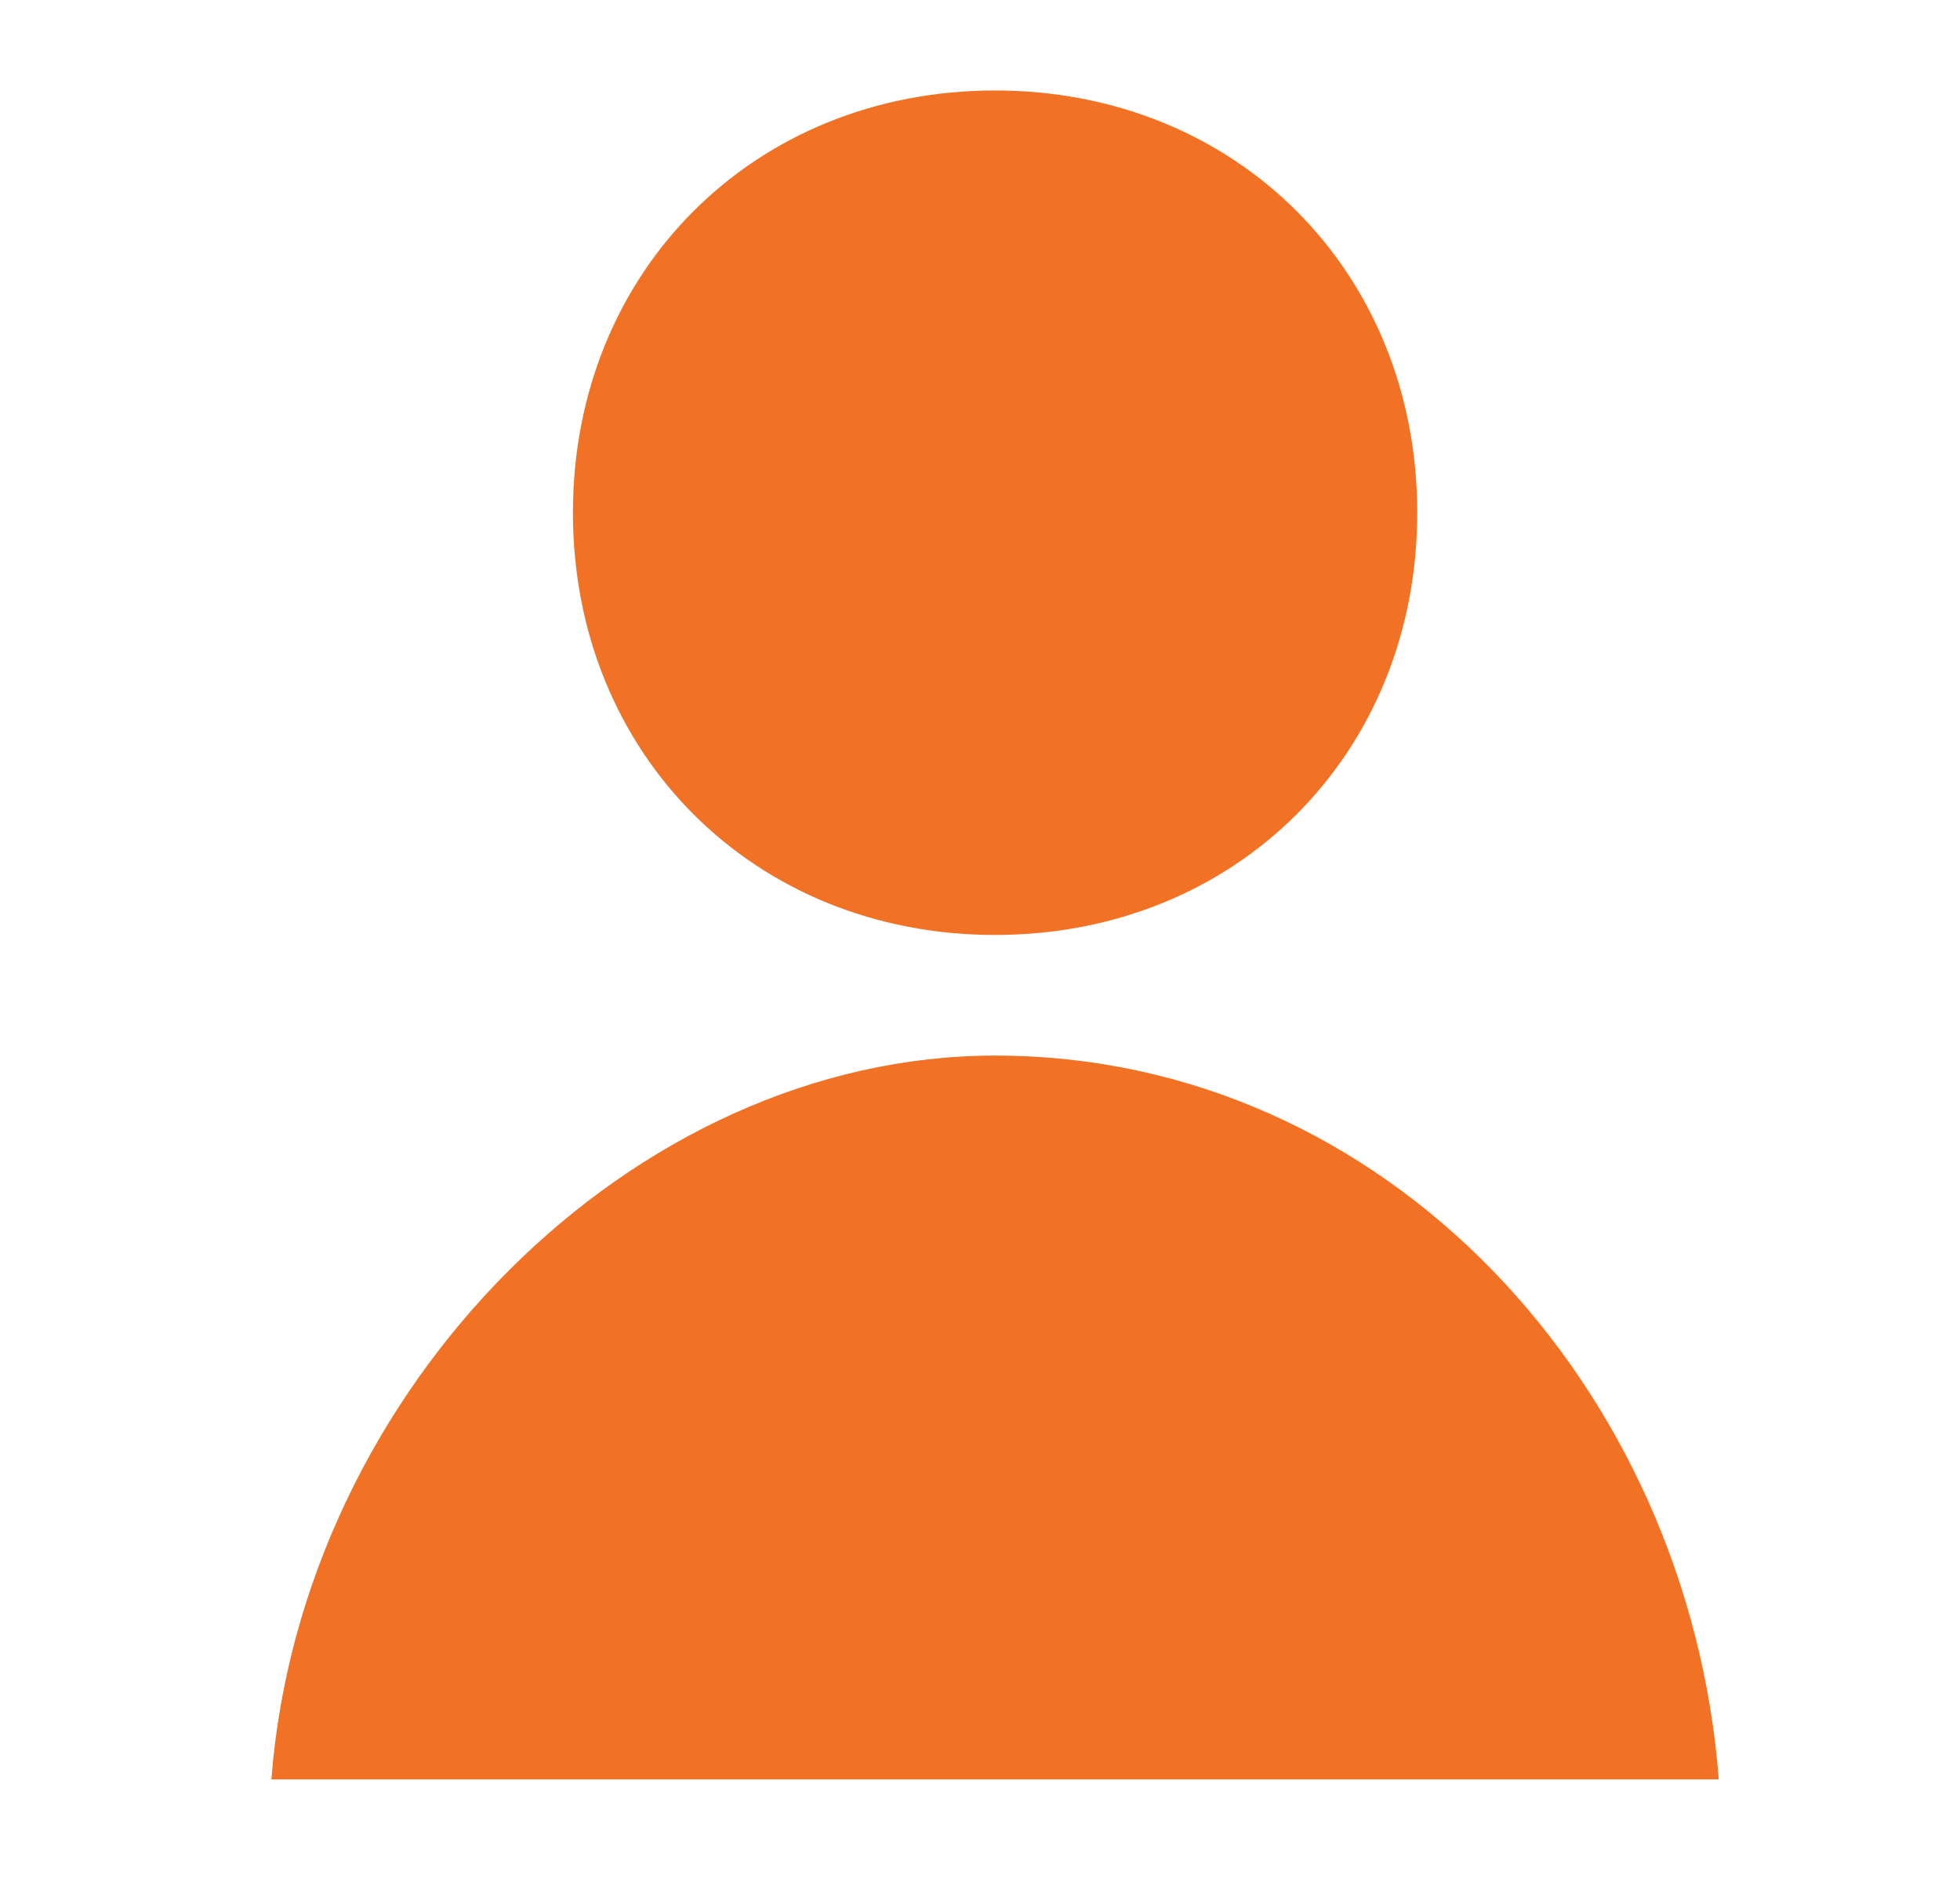 <?xml version="1.0" encoding="utf-8"?>
<!-- Generator: Adobe Illustrator 21.0.0, SVG Export Plug-In . SVG Version: 6.00 Build 0)  -->
<svg version="1.1" id="Layer_1" xmlns="http://www.w3.org/2000/svg" xmlns:xlink="http://www.w3.org/1999/xlink" x="0px" y="0px"
	 viewBox="0 0 6.5 6.3" style="enable-background:new 0 0 6.5 6.3;" xml:space="preserve">
<style type="text/css">
	.st0{fill:#F27225;}
</style>
<g id="XMLID_298_">
</g>
<g id="XMLID_5580_">
</g>
<g id="XMLID_295_">
	<path id="XMLID_296_" class="st0" d="M5.7,5.9H0.9C1,4.6,2.1,3.5,3.3,3.5C4.6,3.5,5.6,4.6,5.7,5.9z M3.3,3.1
		c-0.8,0-1.4-0.6-1.4-1.4s0.6-1.4,1.4-1.4s1.4,0.6,1.4,1.4S4.1,3.1,3.3,3.1z"/>
</g>
<g id="XMLID_713_">
</g>
<g id="XMLID_1958_">
</g>
</svg>
